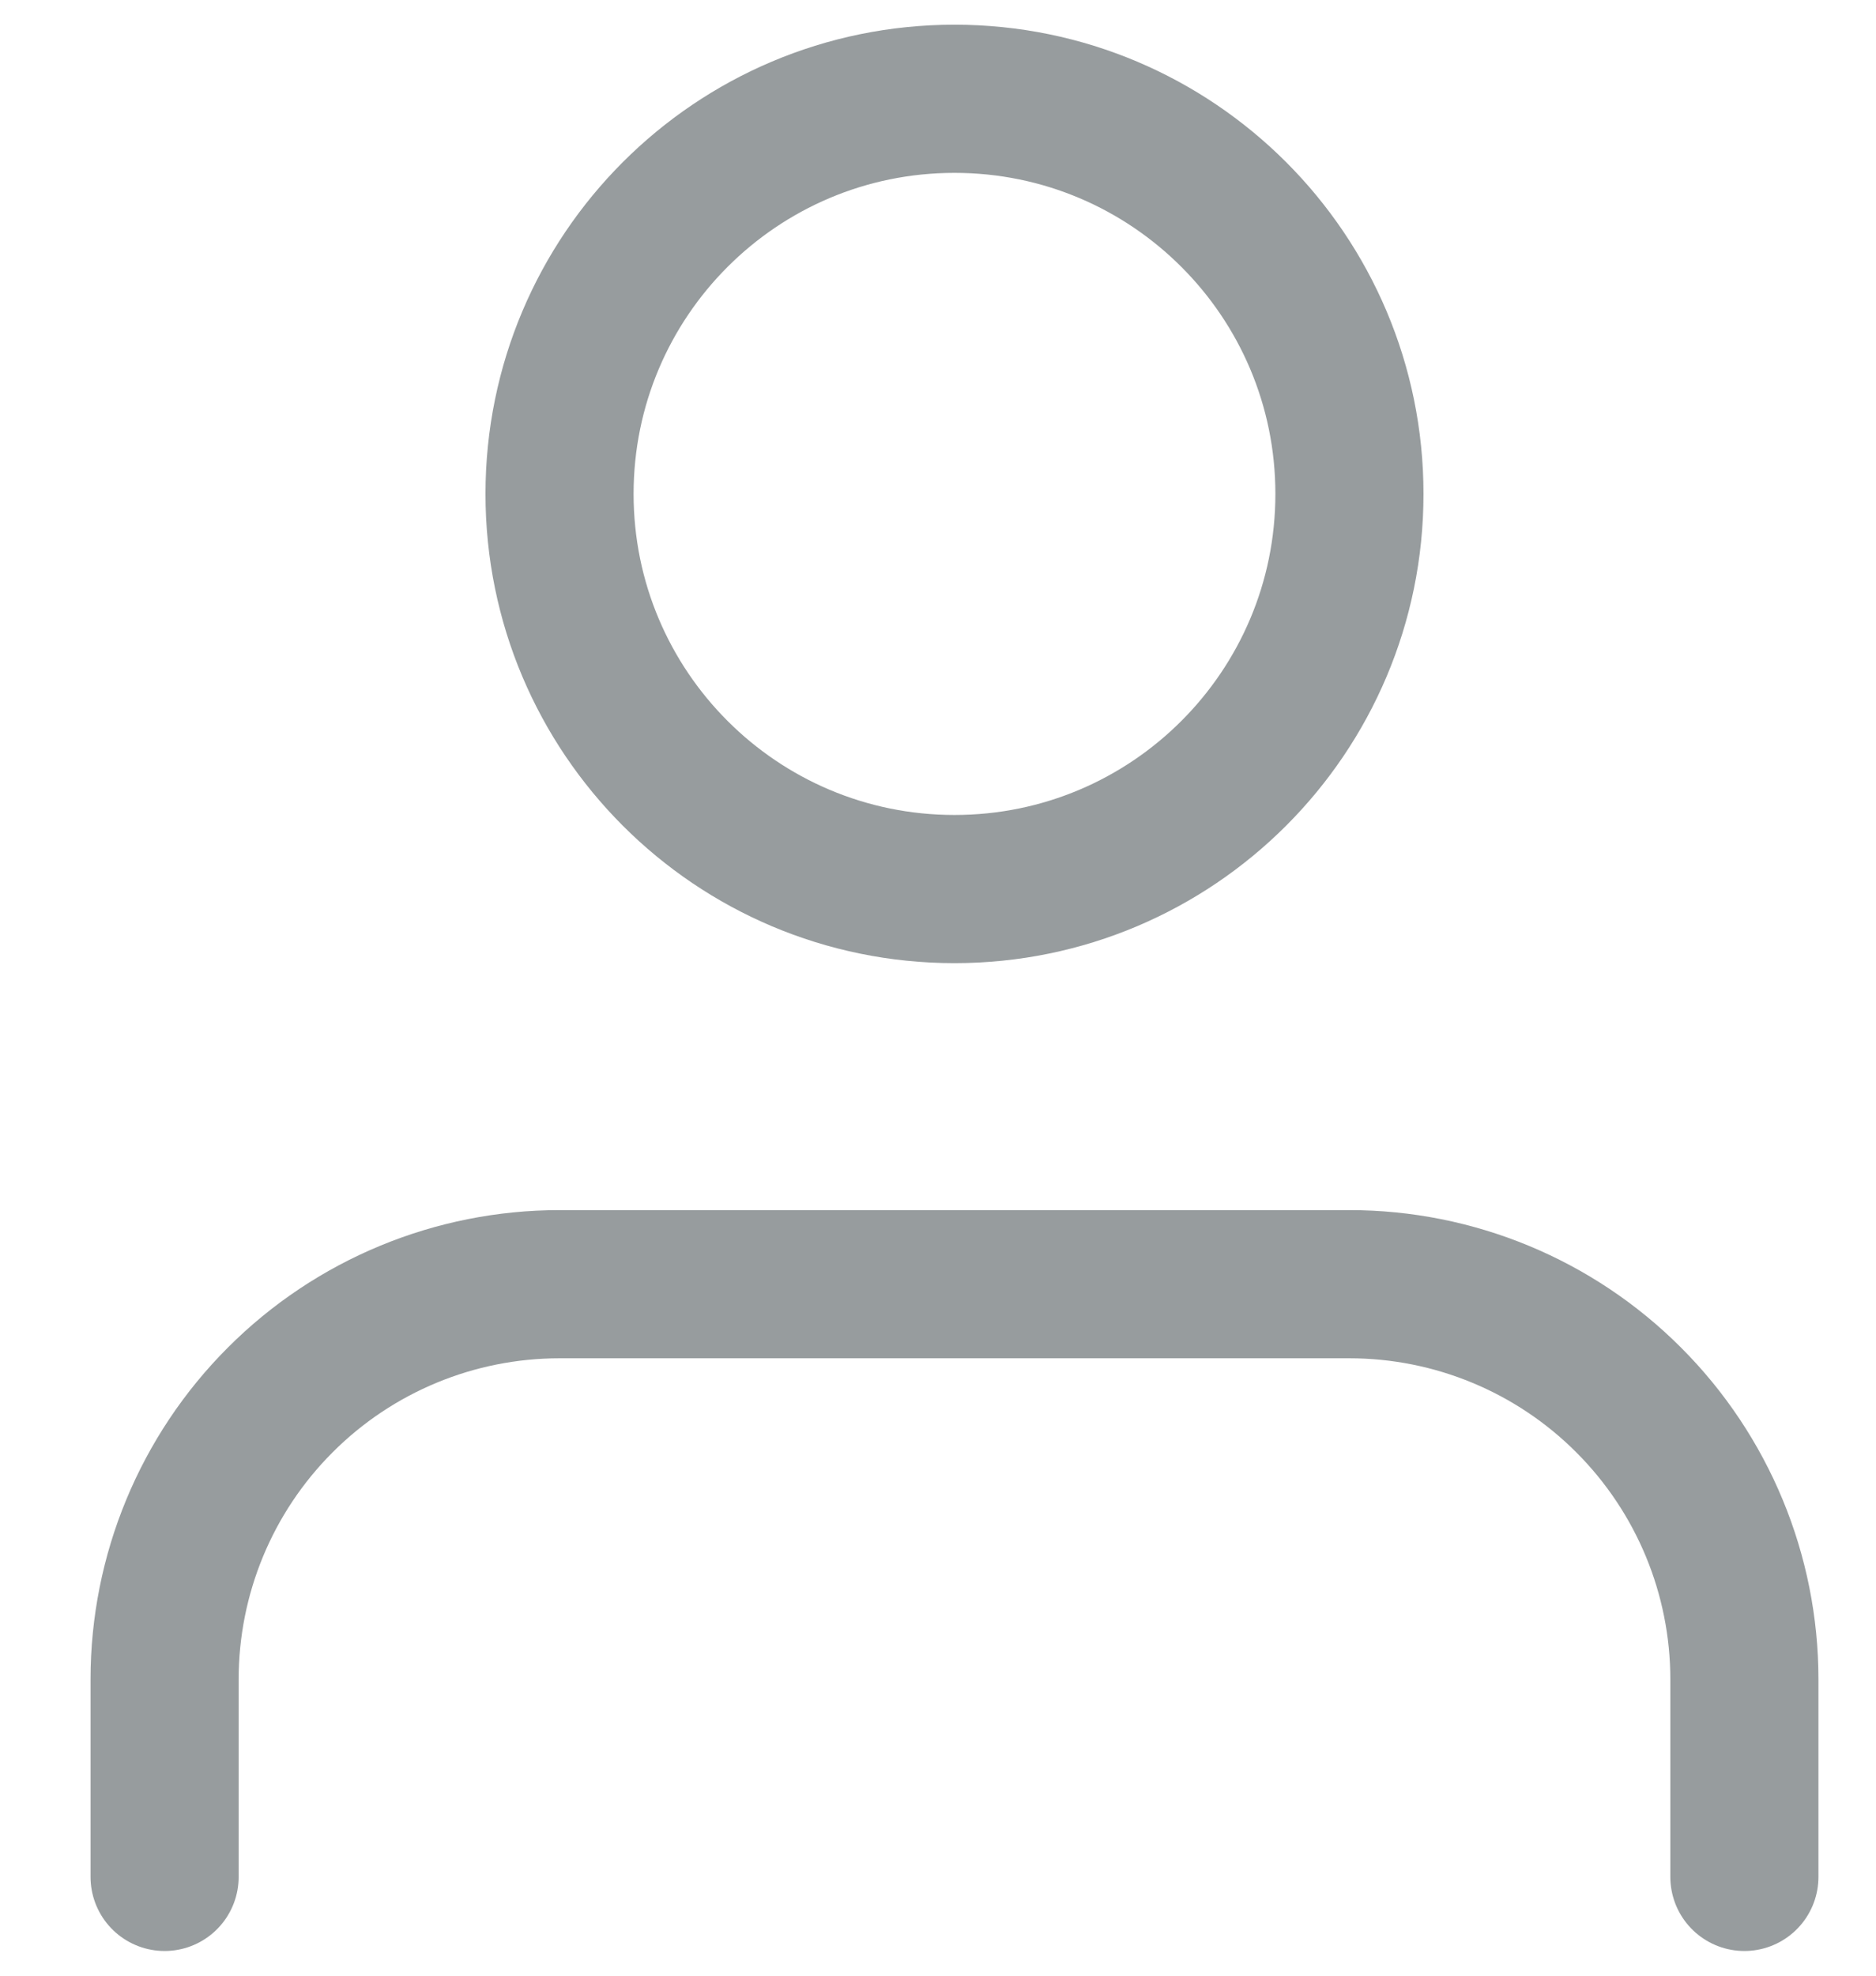 <svg width="19" height="20" viewBox="0 0 19 20" fill="none" xmlns="http://www.w3.org/2000/svg">
<path d="M17.667 19V17C17.667 15.939 17.245 14.922 16.495 14.172C15.745 13.421 14.727 13 13.667 13H5.667C4.606 13 3.588 13.421 2.838 14.172C2.088 14.922 1.667 15.939 1.667 17V19" stroke="#979C9E" stroke-width="1.5" stroke-linecap="round" stroke-linejoin="round"/>
<path d="M9.667 9C11.876 9 13.667 7.209 13.667 5C13.667 2.791 11.876 1 9.667 1C7.457 1 5.667 2.791 5.667 5C5.667 7.209 7.457 9 9.667 9Z" stroke="#979C9E" stroke-width="1.5" stroke-linecap="round" stroke-linejoin="round"/>
</svg>
